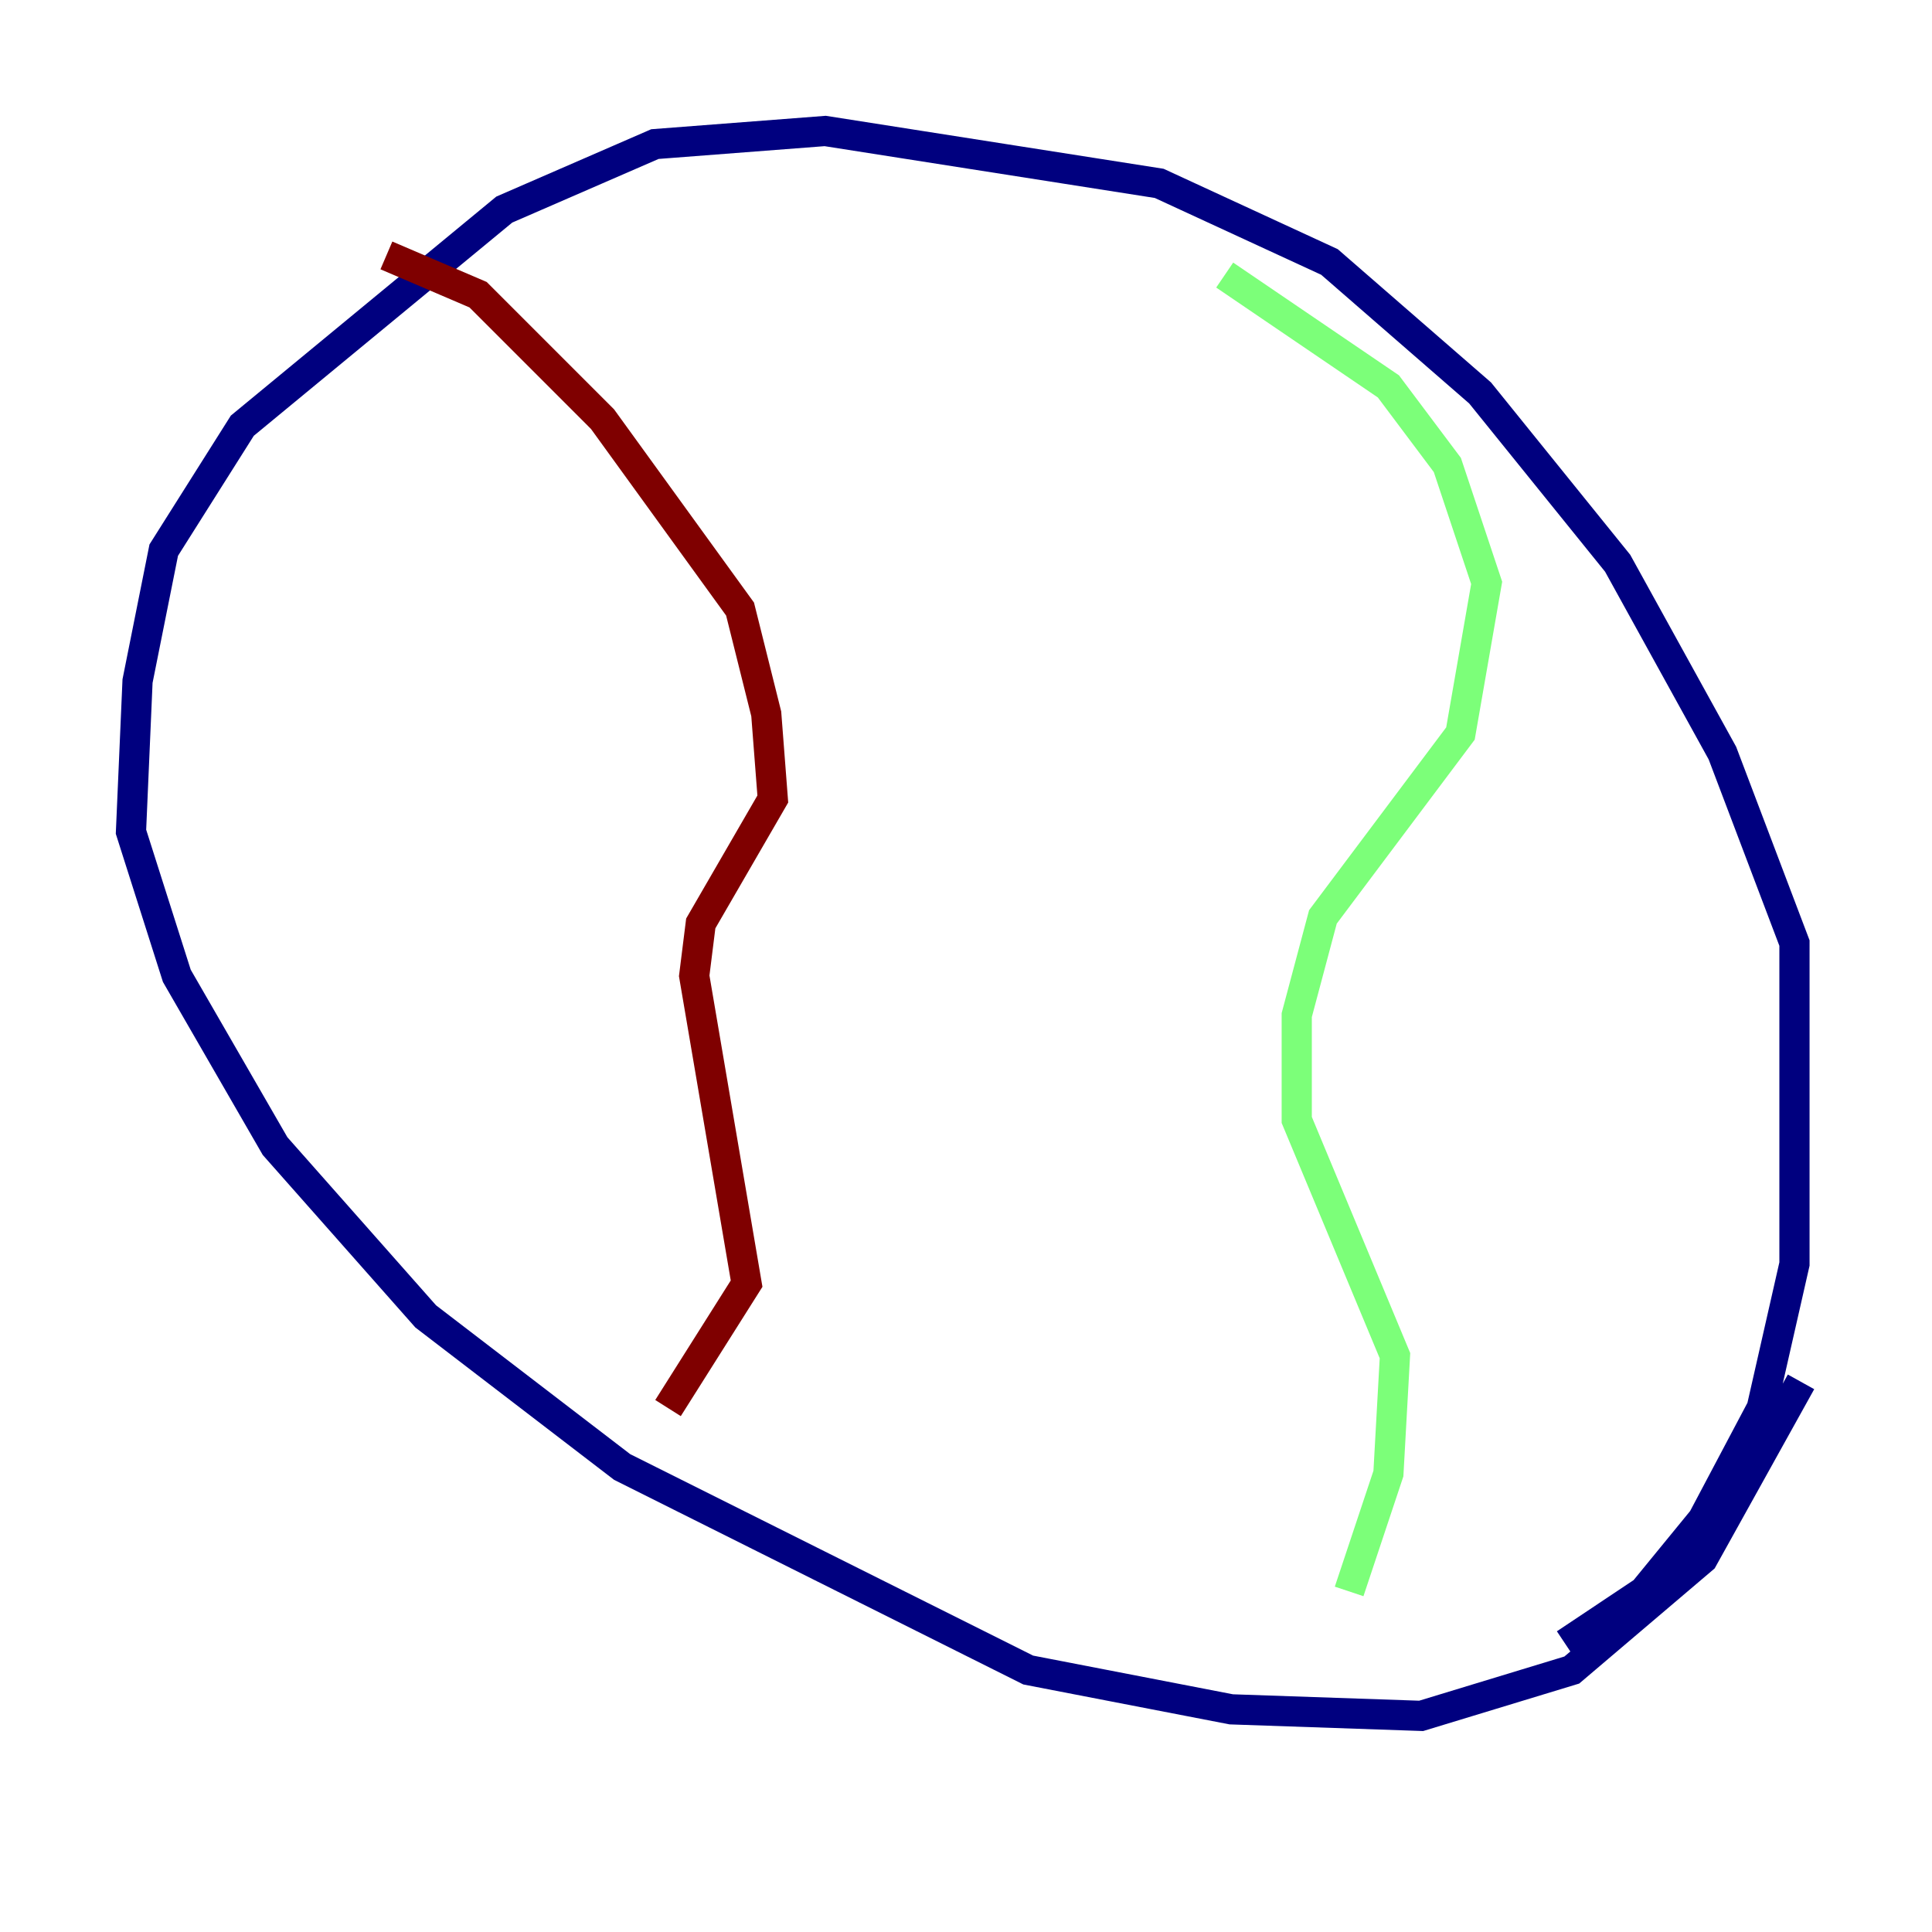 <?xml version="1.0" encoding="utf-8" ?>
<svg baseProfile="tiny" height="128" version="1.2" viewBox="0,0,128,128" width="128" xmlns="http://www.w3.org/2000/svg" xmlns:ev="http://www.w3.org/2001/xml-events" xmlns:xlink="http://www.w3.org/1999/xlink"><defs /><polyline fill="none" points="103.702,108.909 108.909,105.437 112.814,100.664 116.719,93.288 118.888,83.742 118.888,62.481 114.115,49.898 107.173,37.315 98.061,26.034 88.081,17.356 76.8,12.149 54.671,8.678 43.39,9.546 33.41,13.885 16.054,28.203 10.848,36.447 9.112,45.125 8.678,55.105 11.715,64.651 18.224,75.932 28.203,87.214 41.22,97.193 68.122,110.644 81.573,113.248 94.156,113.681 104.136,110.644 112.814,103.268 119.322,91.552" stroke="#00007f" stroke-width="2" /><polyline fill="none" points="81.139,18.224 91.986,25.6 95.891,30.807 98.495,38.617 96.759,48.597 87.647,60.746 85.912,67.254 85.912,74.197 92.42,89.817 91.986,97.627 89.383,105.437" stroke="#7cff79" stroke-width="2" /><polyline fill="none" points="25.6,16.922 31.675,19.525 39.919,27.77 49.031,40.352 50.766,47.295 51.2,52.936 46.427,61.18 45.993,64.651 49.464,85.044 44.258,93.288" stroke="#7f0000" stroke-width="2" /></svg>